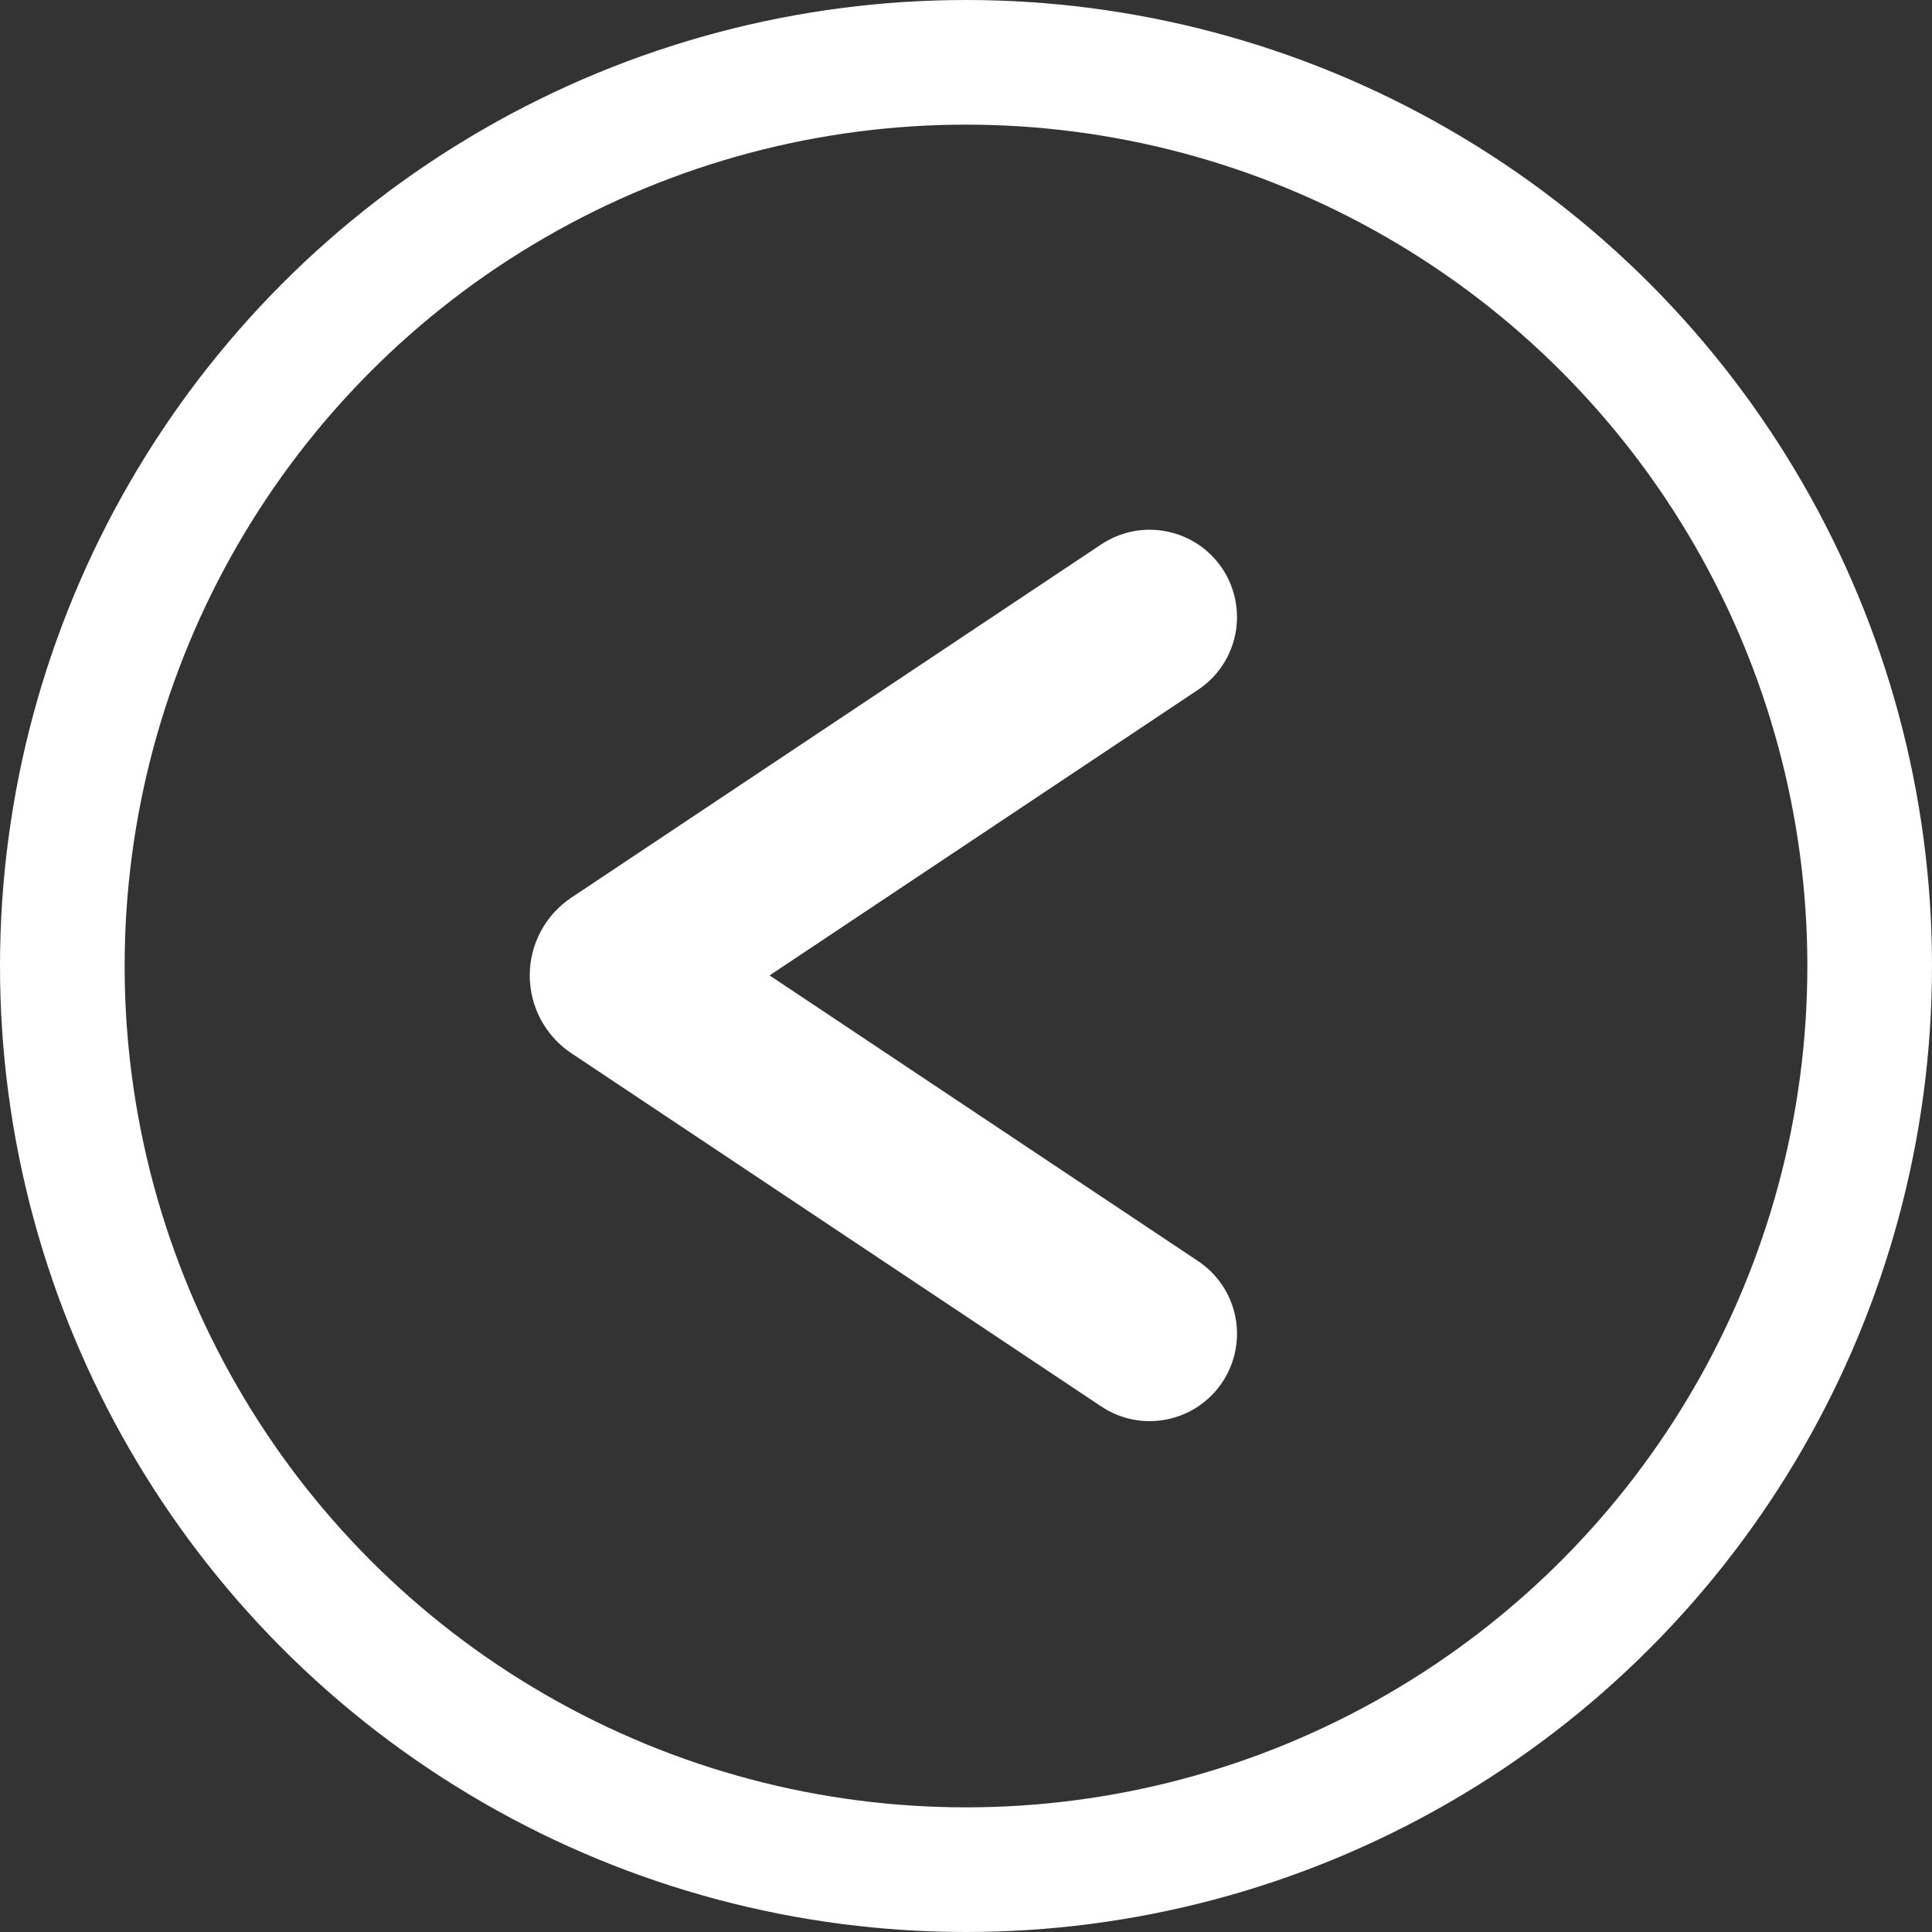 <svg width="31" height="31" viewBox="0 0 31 31" fill="none" xmlns="http://www.w3.org/2000/svg">
<rect x="0" y="0" width="31" height="31" fill="#333333" stroke="none"/>
<path d="M18.947 20.651L11.447 15.651L18.947 10.651C19.046 10.586 19.13 10.501 19.196 10.403C19.262 10.305 19.308 10.194 19.331 10.078C19.354 9.962 19.354 9.843 19.331 9.726C19.308 9.61 19.263 9.5 19.197 9.401C19.132 9.303 19.047 9.218 18.949 9.152C18.85 9.087 18.74 9.041 18.624 9.018C18.508 8.994 18.388 8.994 18.272 9.017C18.156 9.04 18.046 9.086 17.947 9.151L9.445 14.819C9.308 14.911 9.196 15.034 9.118 15.18C9.041 15.325 9 15.487 9 15.651C9 15.816 9.041 15.978 9.118 16.123C9.196 16.268 9.308 16.392 9.445 16.483L17.947 22.151C18.046 22.217 18.156 22.263 18.272 22.286C18.388 22.309 18.508 22.308 18.624 22.285C18.74 22.262 18.85 22.216 18.949 22.15C19.047 22.084 19.132 22 19.197 21.901C19.263 21.803 19.308 21.692 19.331 21.576C19.354 21.46 19.354 21.341 19.331 21.225C19.308 21.108 19.262 20.998 19.196 20.9C19.13 20.802 19.046 20.717 18.947 20.651Z" fill="white"/>
<path d="M18.947 20.651L11.447 15.651L18.947 10.651C19.046 10.586 19.13 10.501 19.196 10.403C19.262 10.305 19.308 10.194 19.331 10.078C19.354 9.962 19.354 9.843 19.331 9.726C19.308 9.61 19.263 9.5 19.197 9.401C19.132 9.303 19.047 9.218 18.949 9.152C18.85 9.087 18.74 9.041 18.624 9.018C18.508 8.994 18.388 8.994 18.272 9.017C18.156 9.04 18.046 9.086 17.947 9.151L9.445 14.819C9.308 14.911 9.196 15.034 9.118 15.18C9.041 15.325 9 15.487 9 15.651C9 15.816 9.041 15.978 9.118 16.123C9.196 16.268 9.308 16.392 9.445 16.483L17.947 22.151C18.046 22.217 18.156 22.263 18.272 22.286C18.388 22.309 18.508 22.308 18.624 22.285C18.74 22.262 18.85 22.216 18.949 22.15C19.047 22.084 19.132 22 19.197 21.901C19.263 21.803 19.308 21.692 19.331 21.576C19.354 21.46 19.354 21.341 19.331 21.225C19.308 21.108 19.262 20.998 19.196 20.9C19.13 20.802 19.046 20.717 18.947 20.651Z" stroke="white"/>
<circle cx="15.5" cy="15.5" r="14.5" stroke="white" stroke-width="2"/>
</svg>
